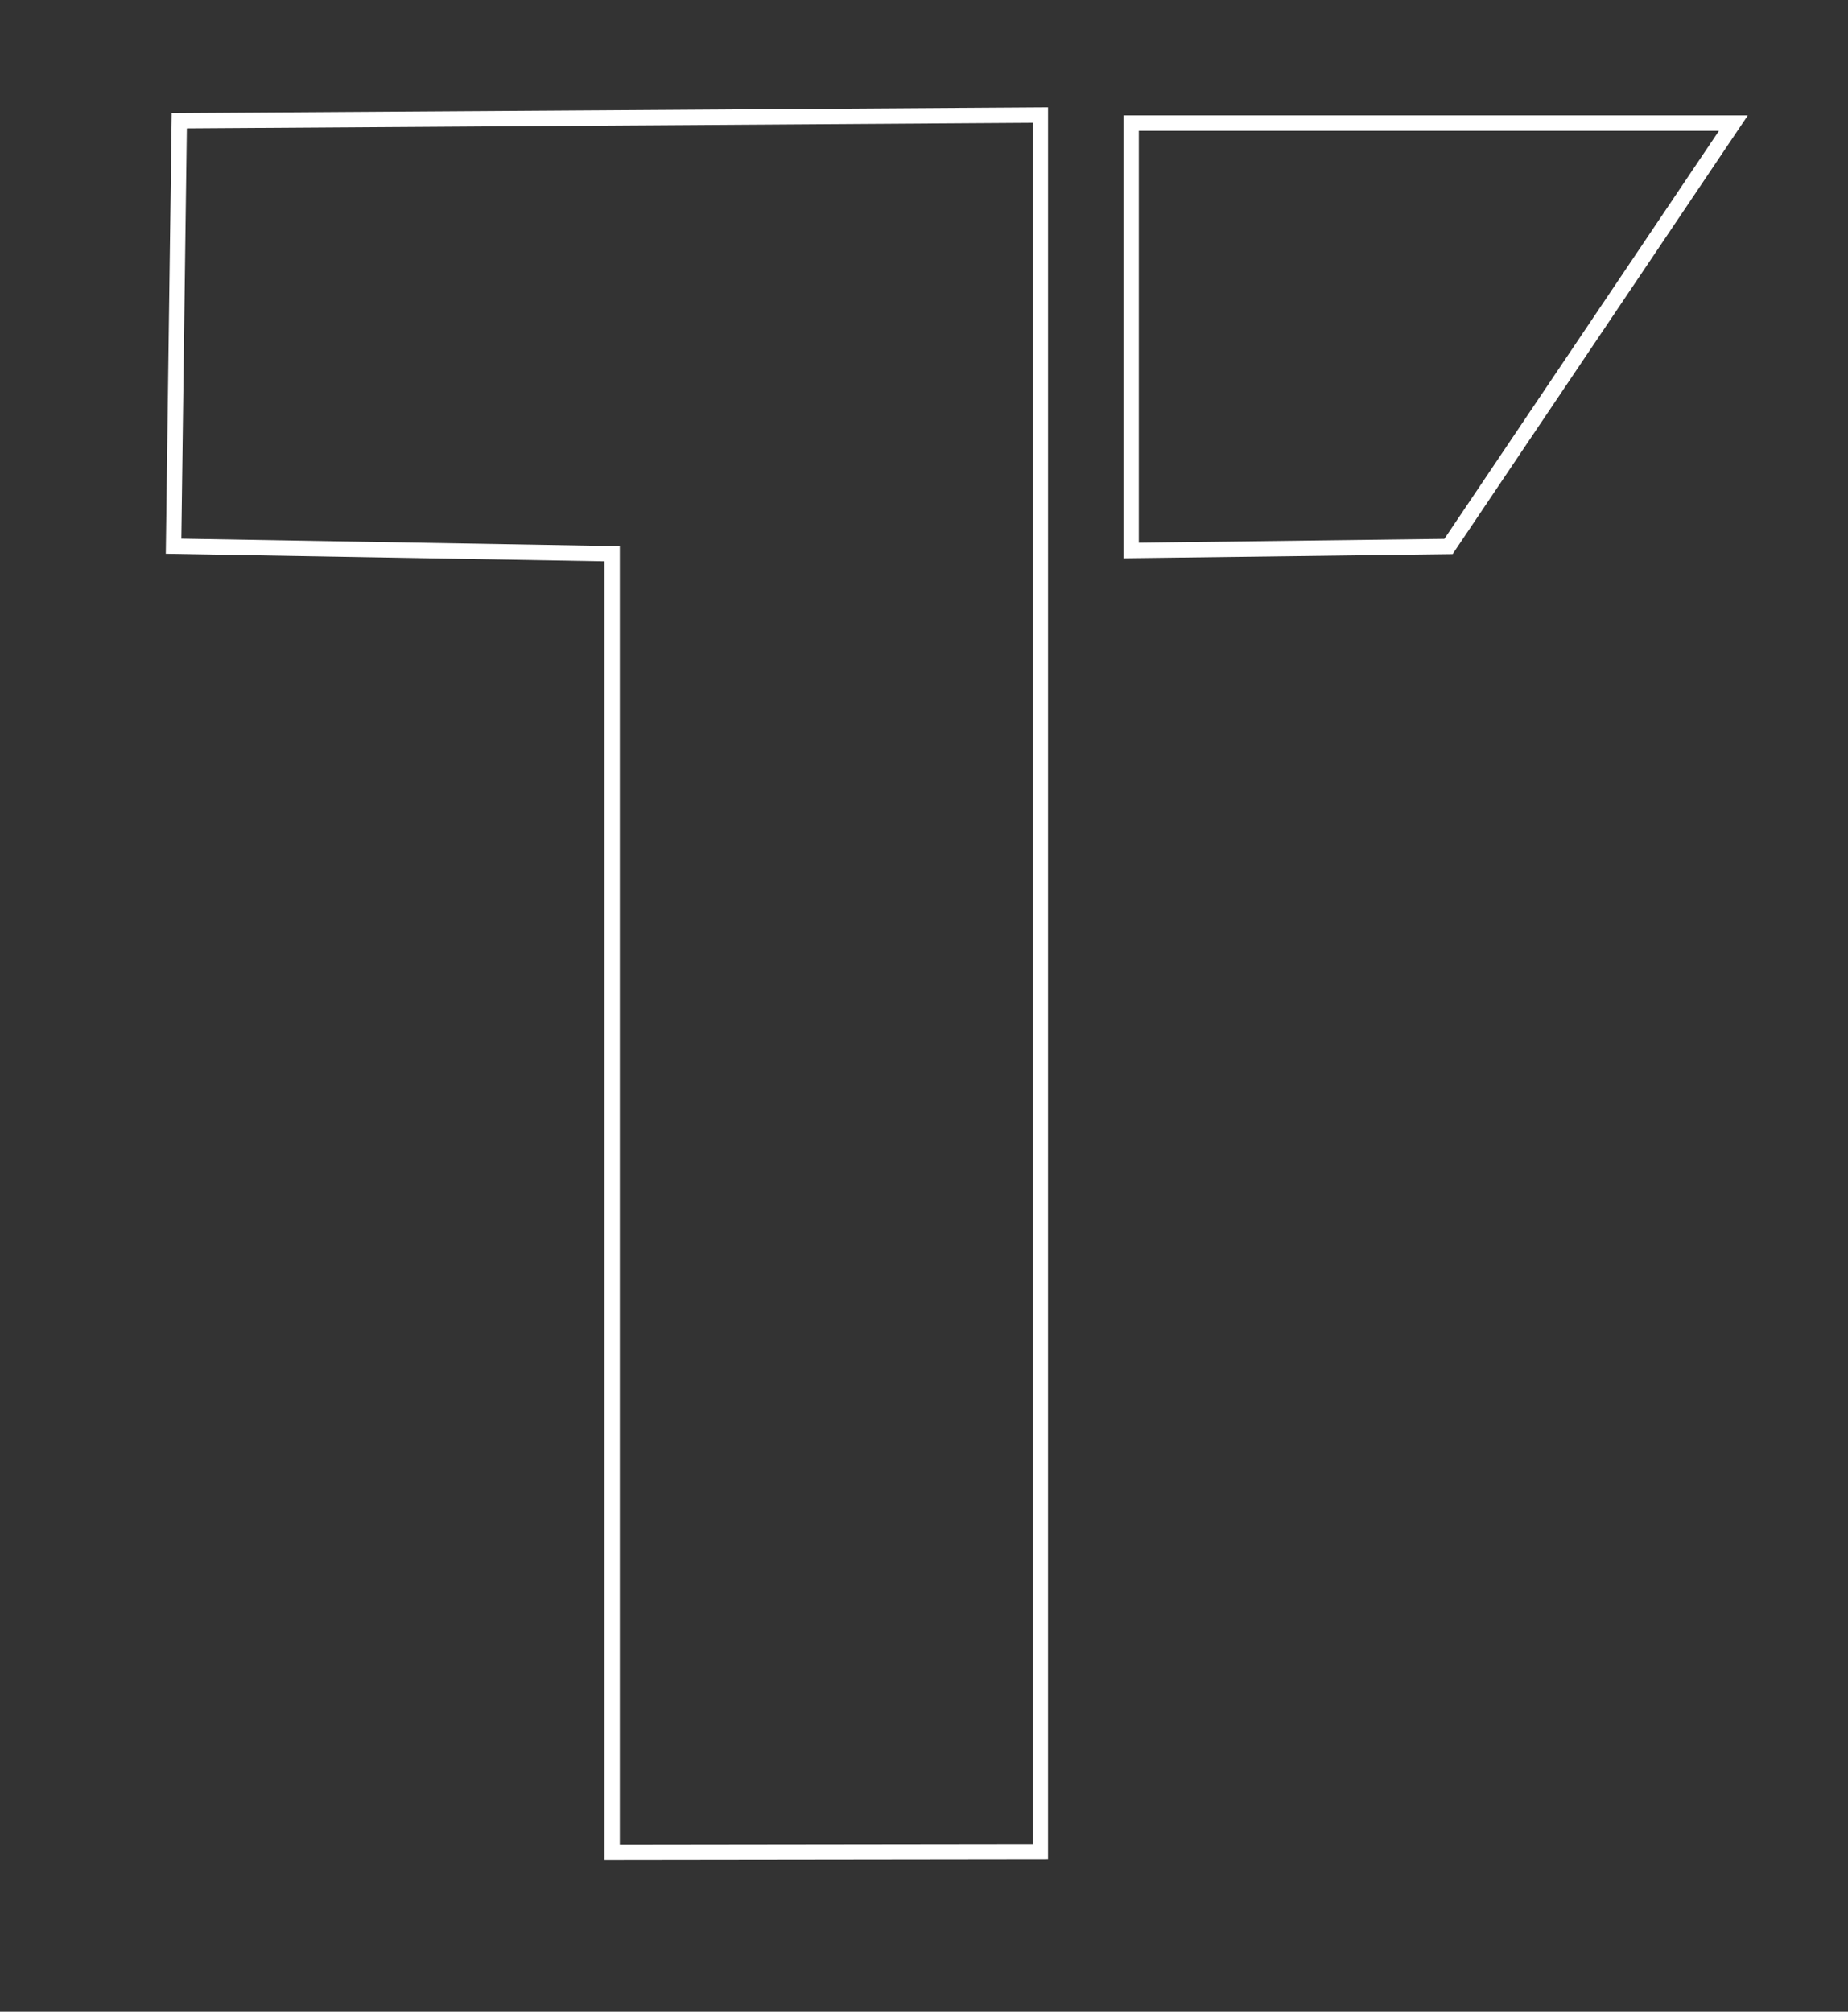 <svg id="svg11254" xmlns="http://www.w3.org/2000/svg" viewBox="0 0 120.472 131.102"><rect x="0" y="0" width="120.472" height="131.102" fill="#333333" stroke="none"/><defs><style>#path12186,#path12189{stroke-dasharray:1200;stroke-dashoffset:0;-webkit-animation:dash 5s linear forwards;-moz-animation:dash 5s linear forwards;animation:dash 5s linear forwards}#path12189{stroke-dasharray:425;-webkit-animation:dash2 5s linear forwards;-moz-animation:dash2 5s linear forwards;animation:dash2 5s linear forwards}@-webkit-keyframes dash{0%{stroke-dashoffset:1200}to{stroke-dashoffset:0}}@-webkit-keyframes dash2{0%{stroke-dashoffset:425}to{stroke-dashoffset:0}}</style></defs><g id="layer6"><path id="path12186" d="M67.822 7.499l-56.135.372-.372 27.723 28.59.495v84.618l27.916-.036z" stroke="#fff" fill="none"/></g><g id="layer7"><path id="path12189" d="M73.74 8.025v27.851l20.69-.264L113 8.025z" stroke="#fff" fill="none"/></g></svg>